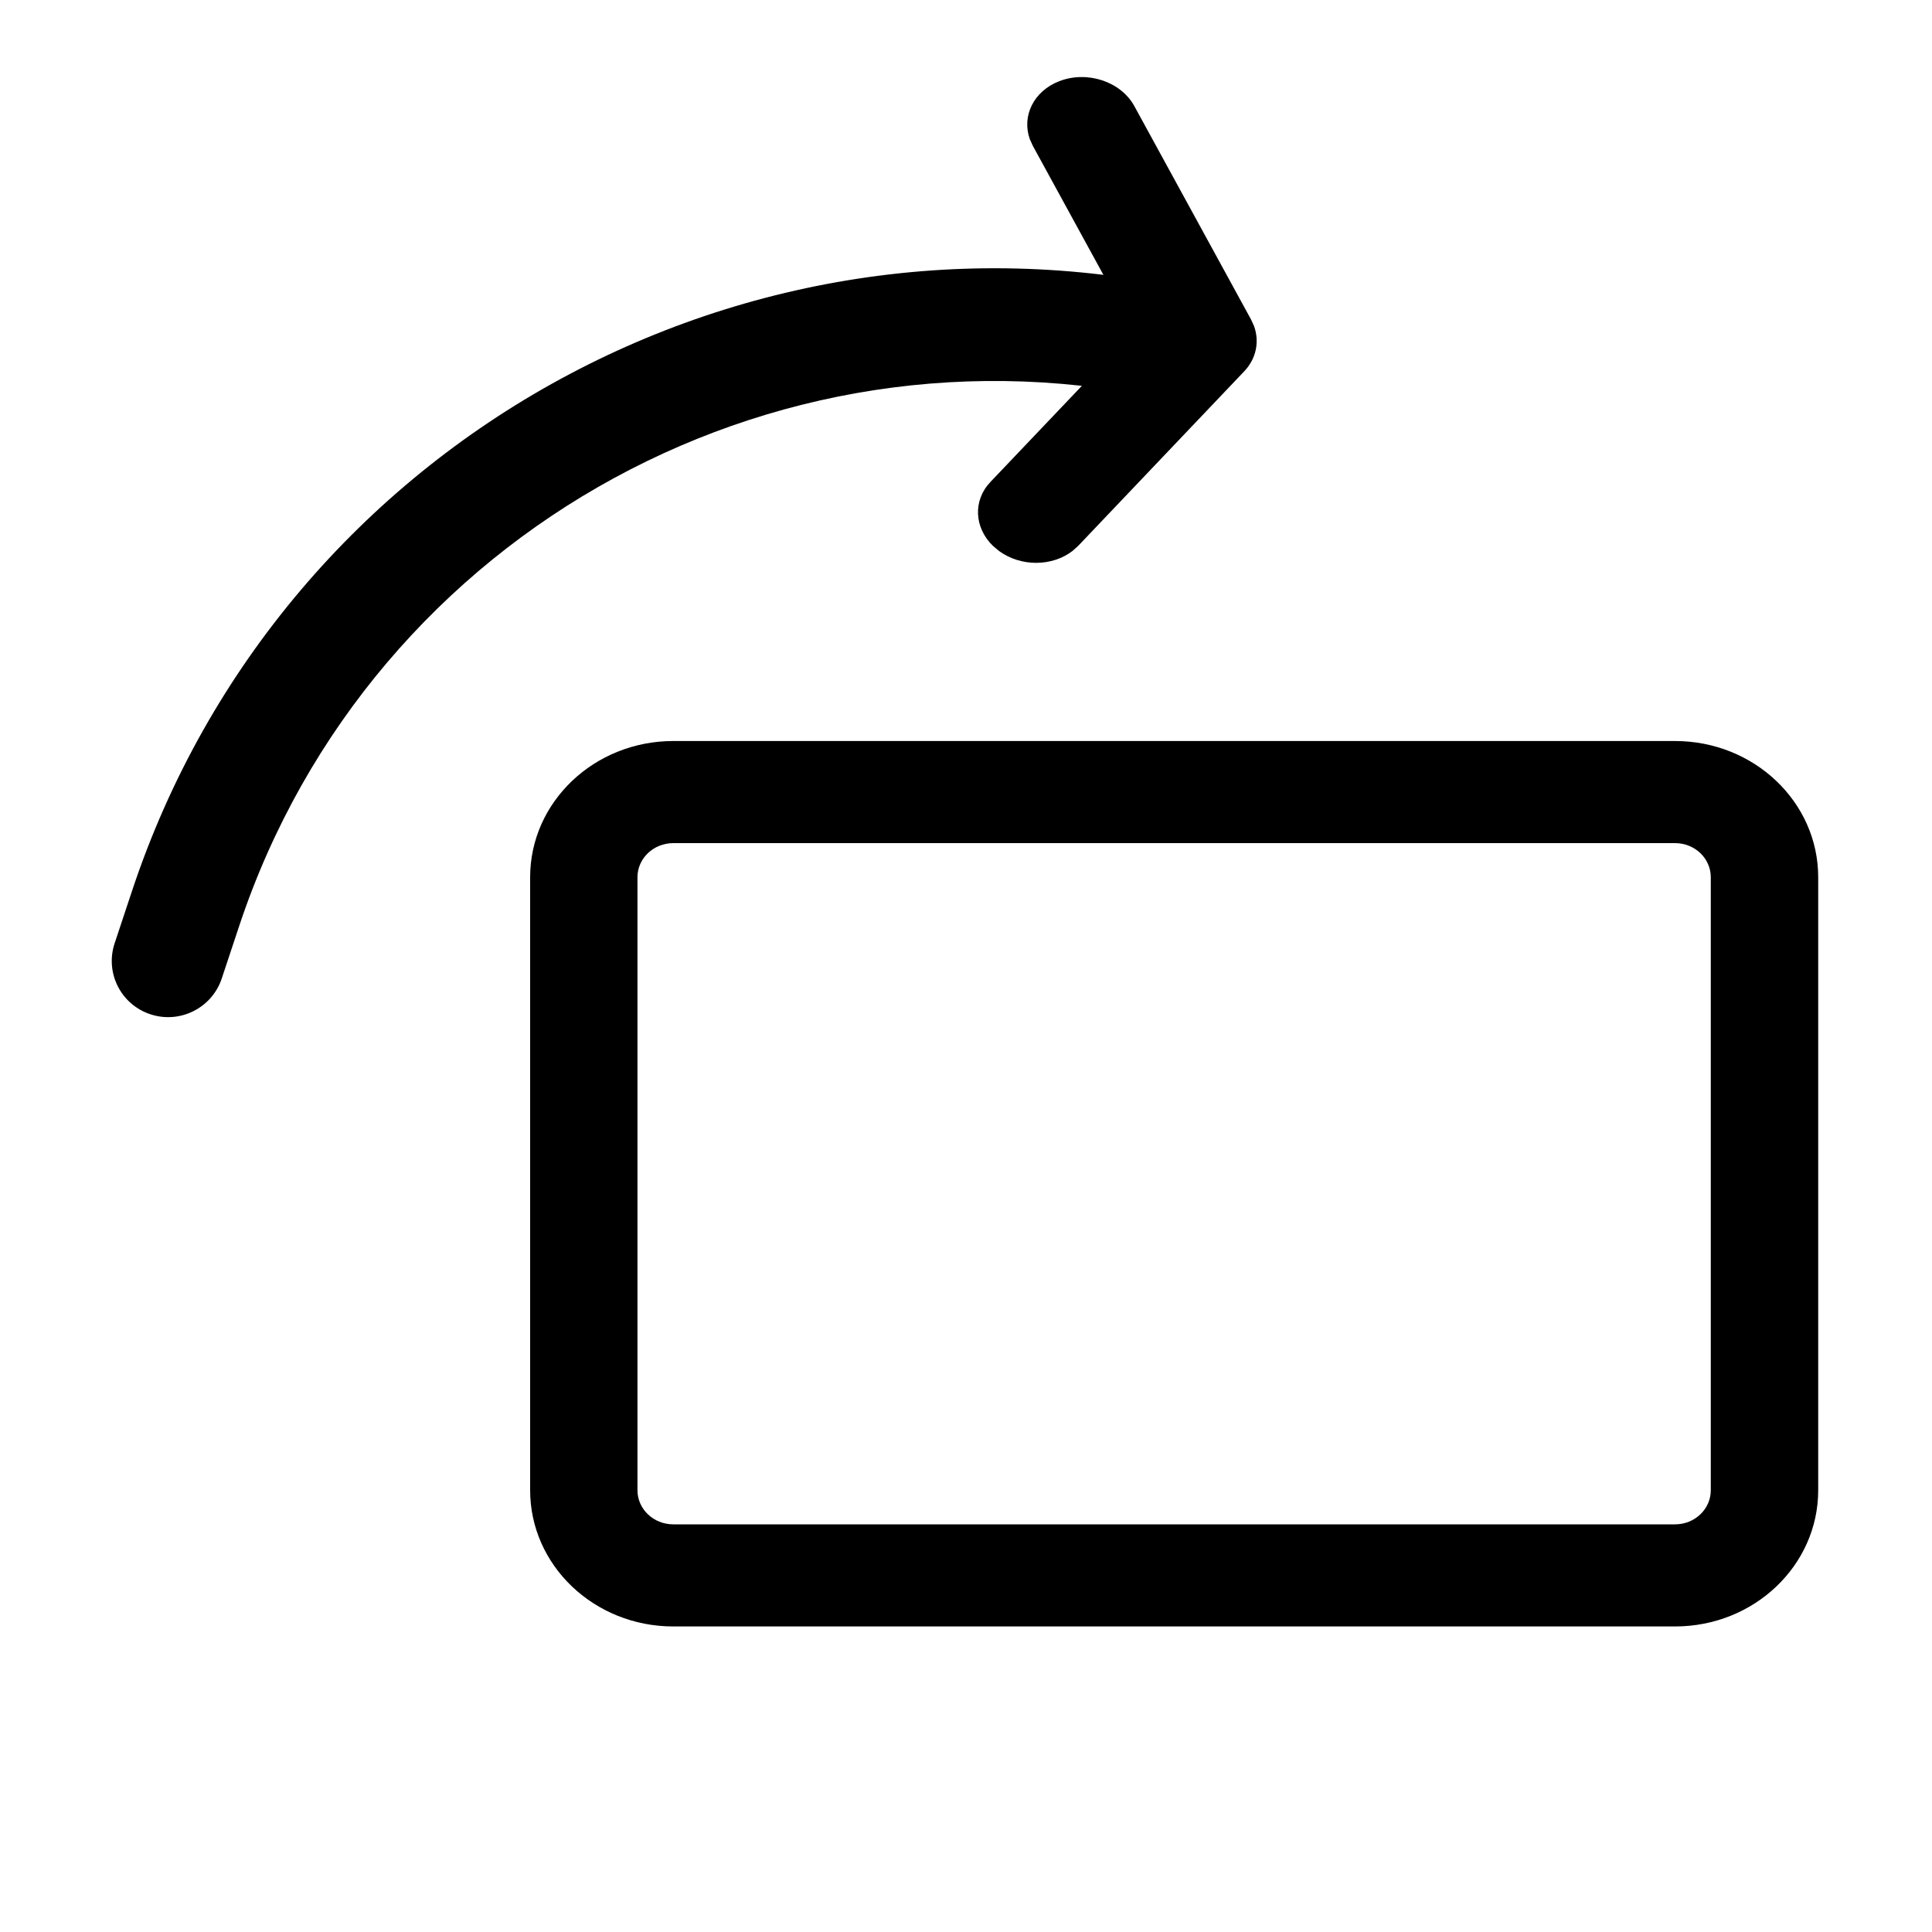 <svg width="20" height="20" viewBox="0 0 20 20" fill="none" xmlns="http://www.w3.org/2000/svg">
<g id="Icon/system icon">
<g id="Group 7056">
<path id="Rectangle 136 (Stroke)" fill-rule="evenodd" clip-rule="evenodd" d="M6.599 9.081L6.599 15.427C6.599 15.622 6.765 15.78 6.97 15.78L17.34 15.78C17.545 15.78 17.71 15.622 17.71 15.427L17.71 9.081C17.71 8.886 17.545 8.728 17.34 8.728L6.97 8.728C6.765 8.728 6.599 8.886 6.599 9.081ZM5.488 15.427C5.488 16.206 6.152 16.837 6.97 16.837L17.34 16.837C18.158 16.837 18.822 16.206 18.822 15.427L18.822 9.081C18.822 8.302 18.158 7.671 17.34 7.671L6.97 7.671C6.152 7.671 5.488 8.302 5.488 9.081L5.488 15.427Z" fill="currentColor"/>
<g id="Vector">
<path fill-rule="evenodd" clip-rule="evenodd" d="M12.366 4.21C8.171 3.119 3.84 5.475 2.475 9.589L2.296 10.128C2.195 10.434 1.864 10.601 1.558 10.5C1.251 10.4 1.085 10.07 1.187 9.764L1.366 9.225C2.925 4.525 7.872 1.835 12.664 3.081L12.366 4.21Z" fill="currentColor"/>
<path d="M10.342 5.704C10.57 5.87 10.894 5.865 11.103 5.703L11.162 5.65L12.88 3.844C13.004 3.714 13.04 3.538 12.982 3.376L12.951 3.308L11.743 1.099C11.603 0.843 11.254 0.728 10.964 0.841C10.7 0.944 10.576 1.201 10.66 1.439L10.692 1.51L11.74 3.426L10.253 4.989C10.069 5.182 10.086 5.464 10.279 5.651L10.342 5.704Z" fill="currentColor"/>
</g>
</g>
</g>
</svg>
